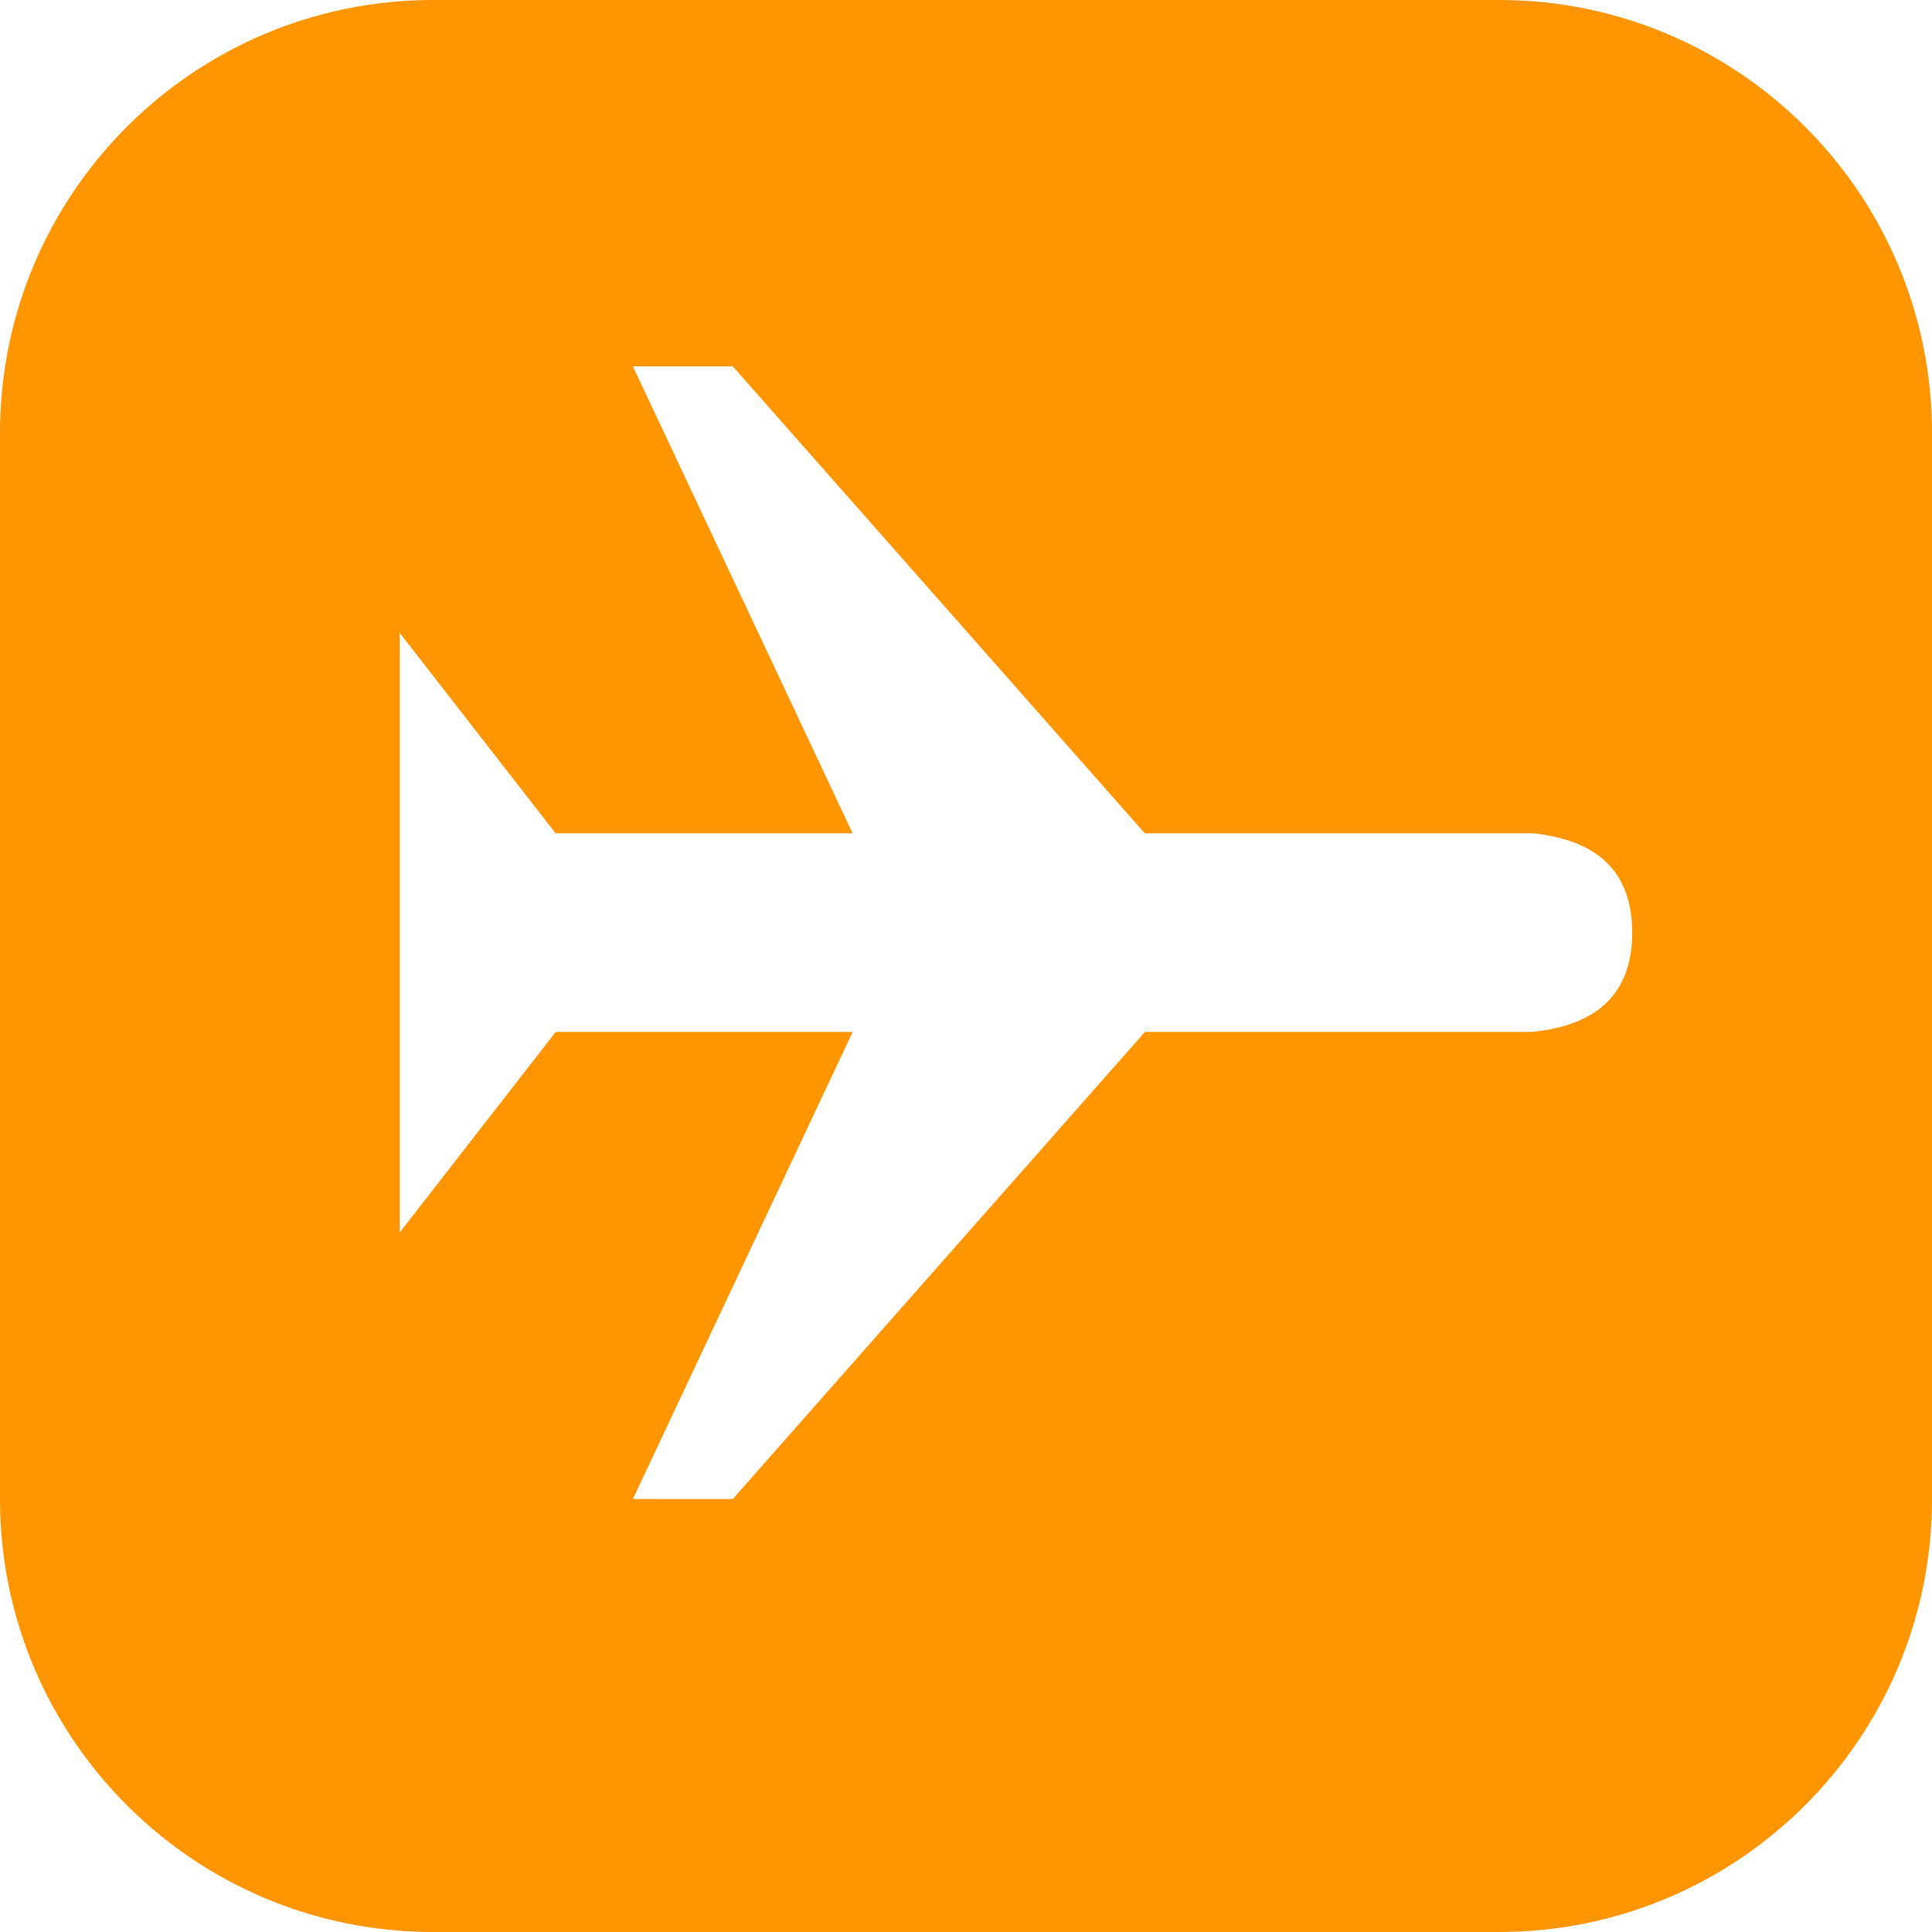 <?xml version="1.0" encoding="UTF-8"?>
<svg width="58px" height="58px" viewBox="0 0 58 58" version="1.1" xmlns="http://www.w3.org/2000/svg" xmlns:xlink="http://www.w3.org/1999/xlink">
    <!-- Generator: Sketch 48.2 (47327) - http://www.bohemiancoding.com/sketch -->
    <title>icon_sm-airplane</title>
    <desc>Created with Sketch.</desc>
    <defs></defs>
    <g id="settings" stroke="none" stroke-width="1" fill="none" fill-rule="evenodd">
        <path d="M13,0 L45,-1.77635684e-15 C52.18,-3.09524665e-15 58,5.82 58,13 L58,45 C58,52.18 52.18,58 45,58 L13,58 C5.82,58 2.29133111e-15,52.18 -1.77635684e-15,45 L-1.77635684e-15,13 C-2.65561672e-15,5.82 5.82,-4.57467025e-16 13,-1.77635684e-15 Z M34.372,30.979 L22,45 L19,45 L25.598,30.979 L16.683,30.979 L12,37 L12,19 L16.678,25.015 L25.595,25.015 L19,11 L22,11 L34.366,25.015 L46,25.015 C48,25.217 49,26.211 49,27.997 C49,29.783 48,30.777 46,30.979 L34.372,30.979 Z" id="icon_sm-airplane" fill="#FF9500"></path>
    </g>
</svg>